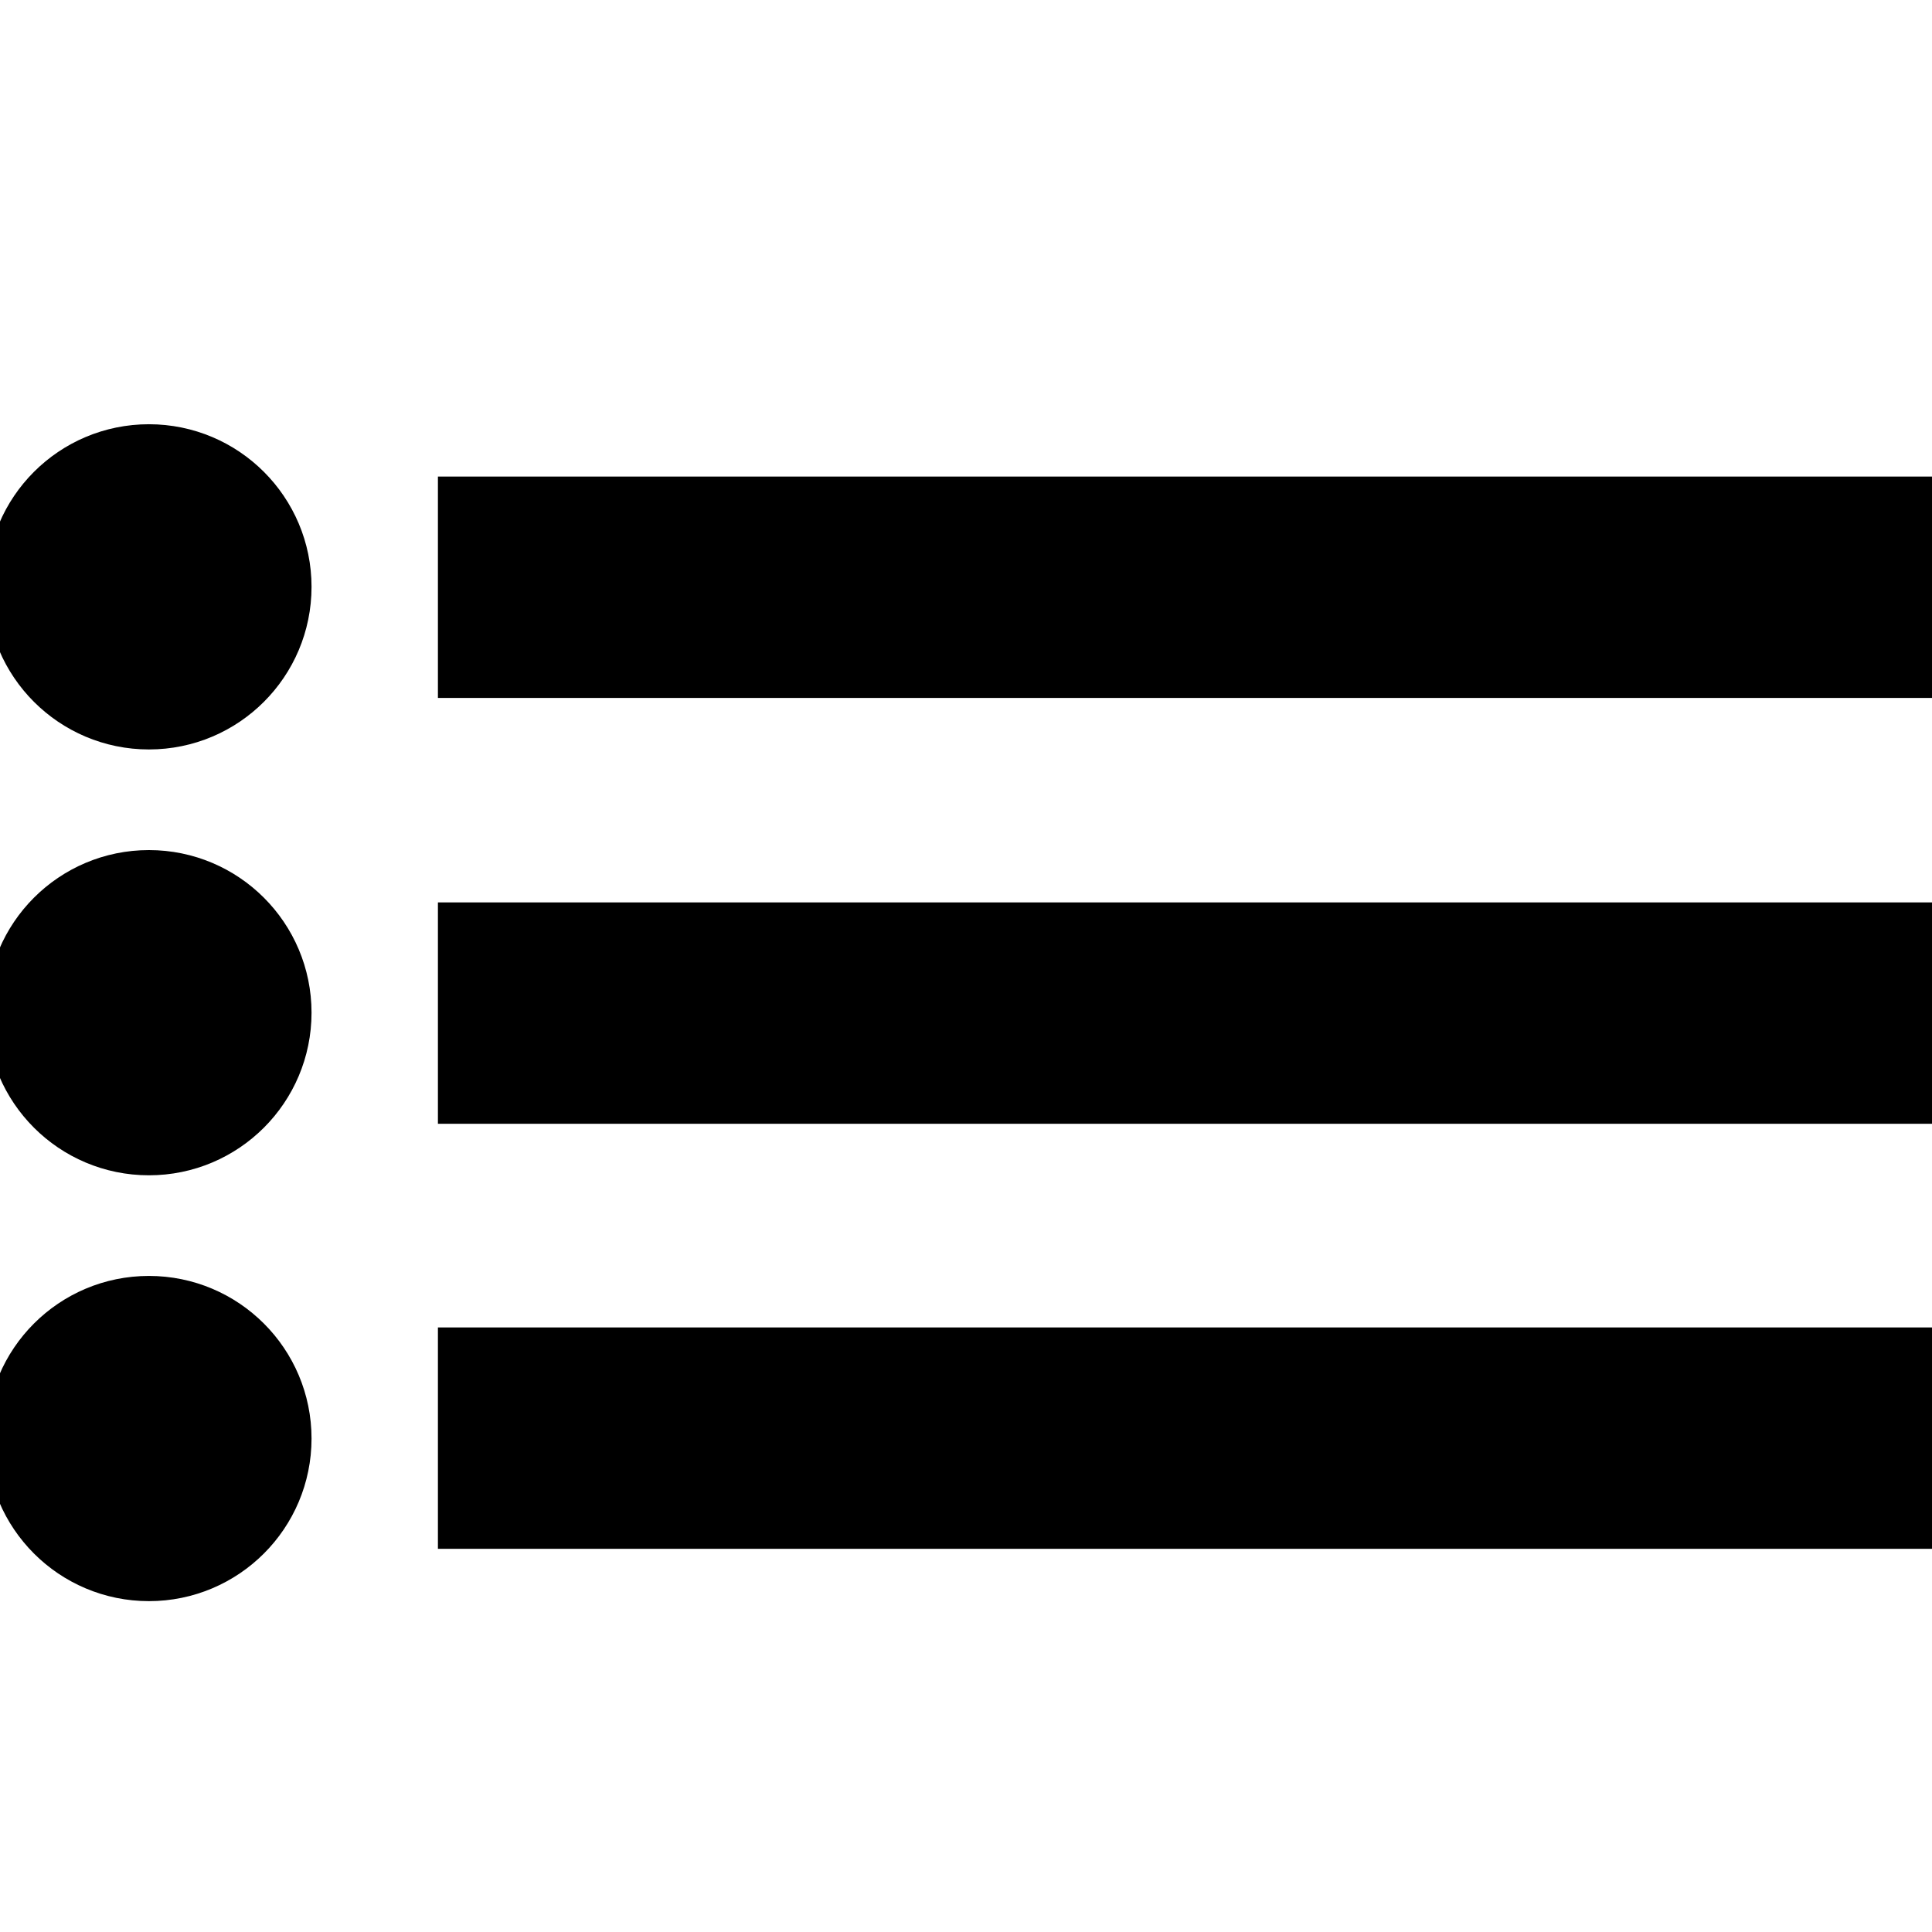 <svg fill="currentColor" stroke="currentColor" xmlns="http://www.w3.org/2000/svg" width="24" height="24" viewBox="0 0 24 24">
  <rect x='5.94' y='6.42' width='18.06' height='1.75' />
  <rect x='5.94' y='11.71' width='18.06' height='1.75' />
  <rect x='5.94' y='16.99' width='18.06' height='1.75' />
  <circle cx='1.85' cy='7.29' r='1.52' />
  <circle cx='1.85' cy='12.58' r='1.52' />
  <circle cx='1.85' cy='17.87' r='1.52' />
</svg>
